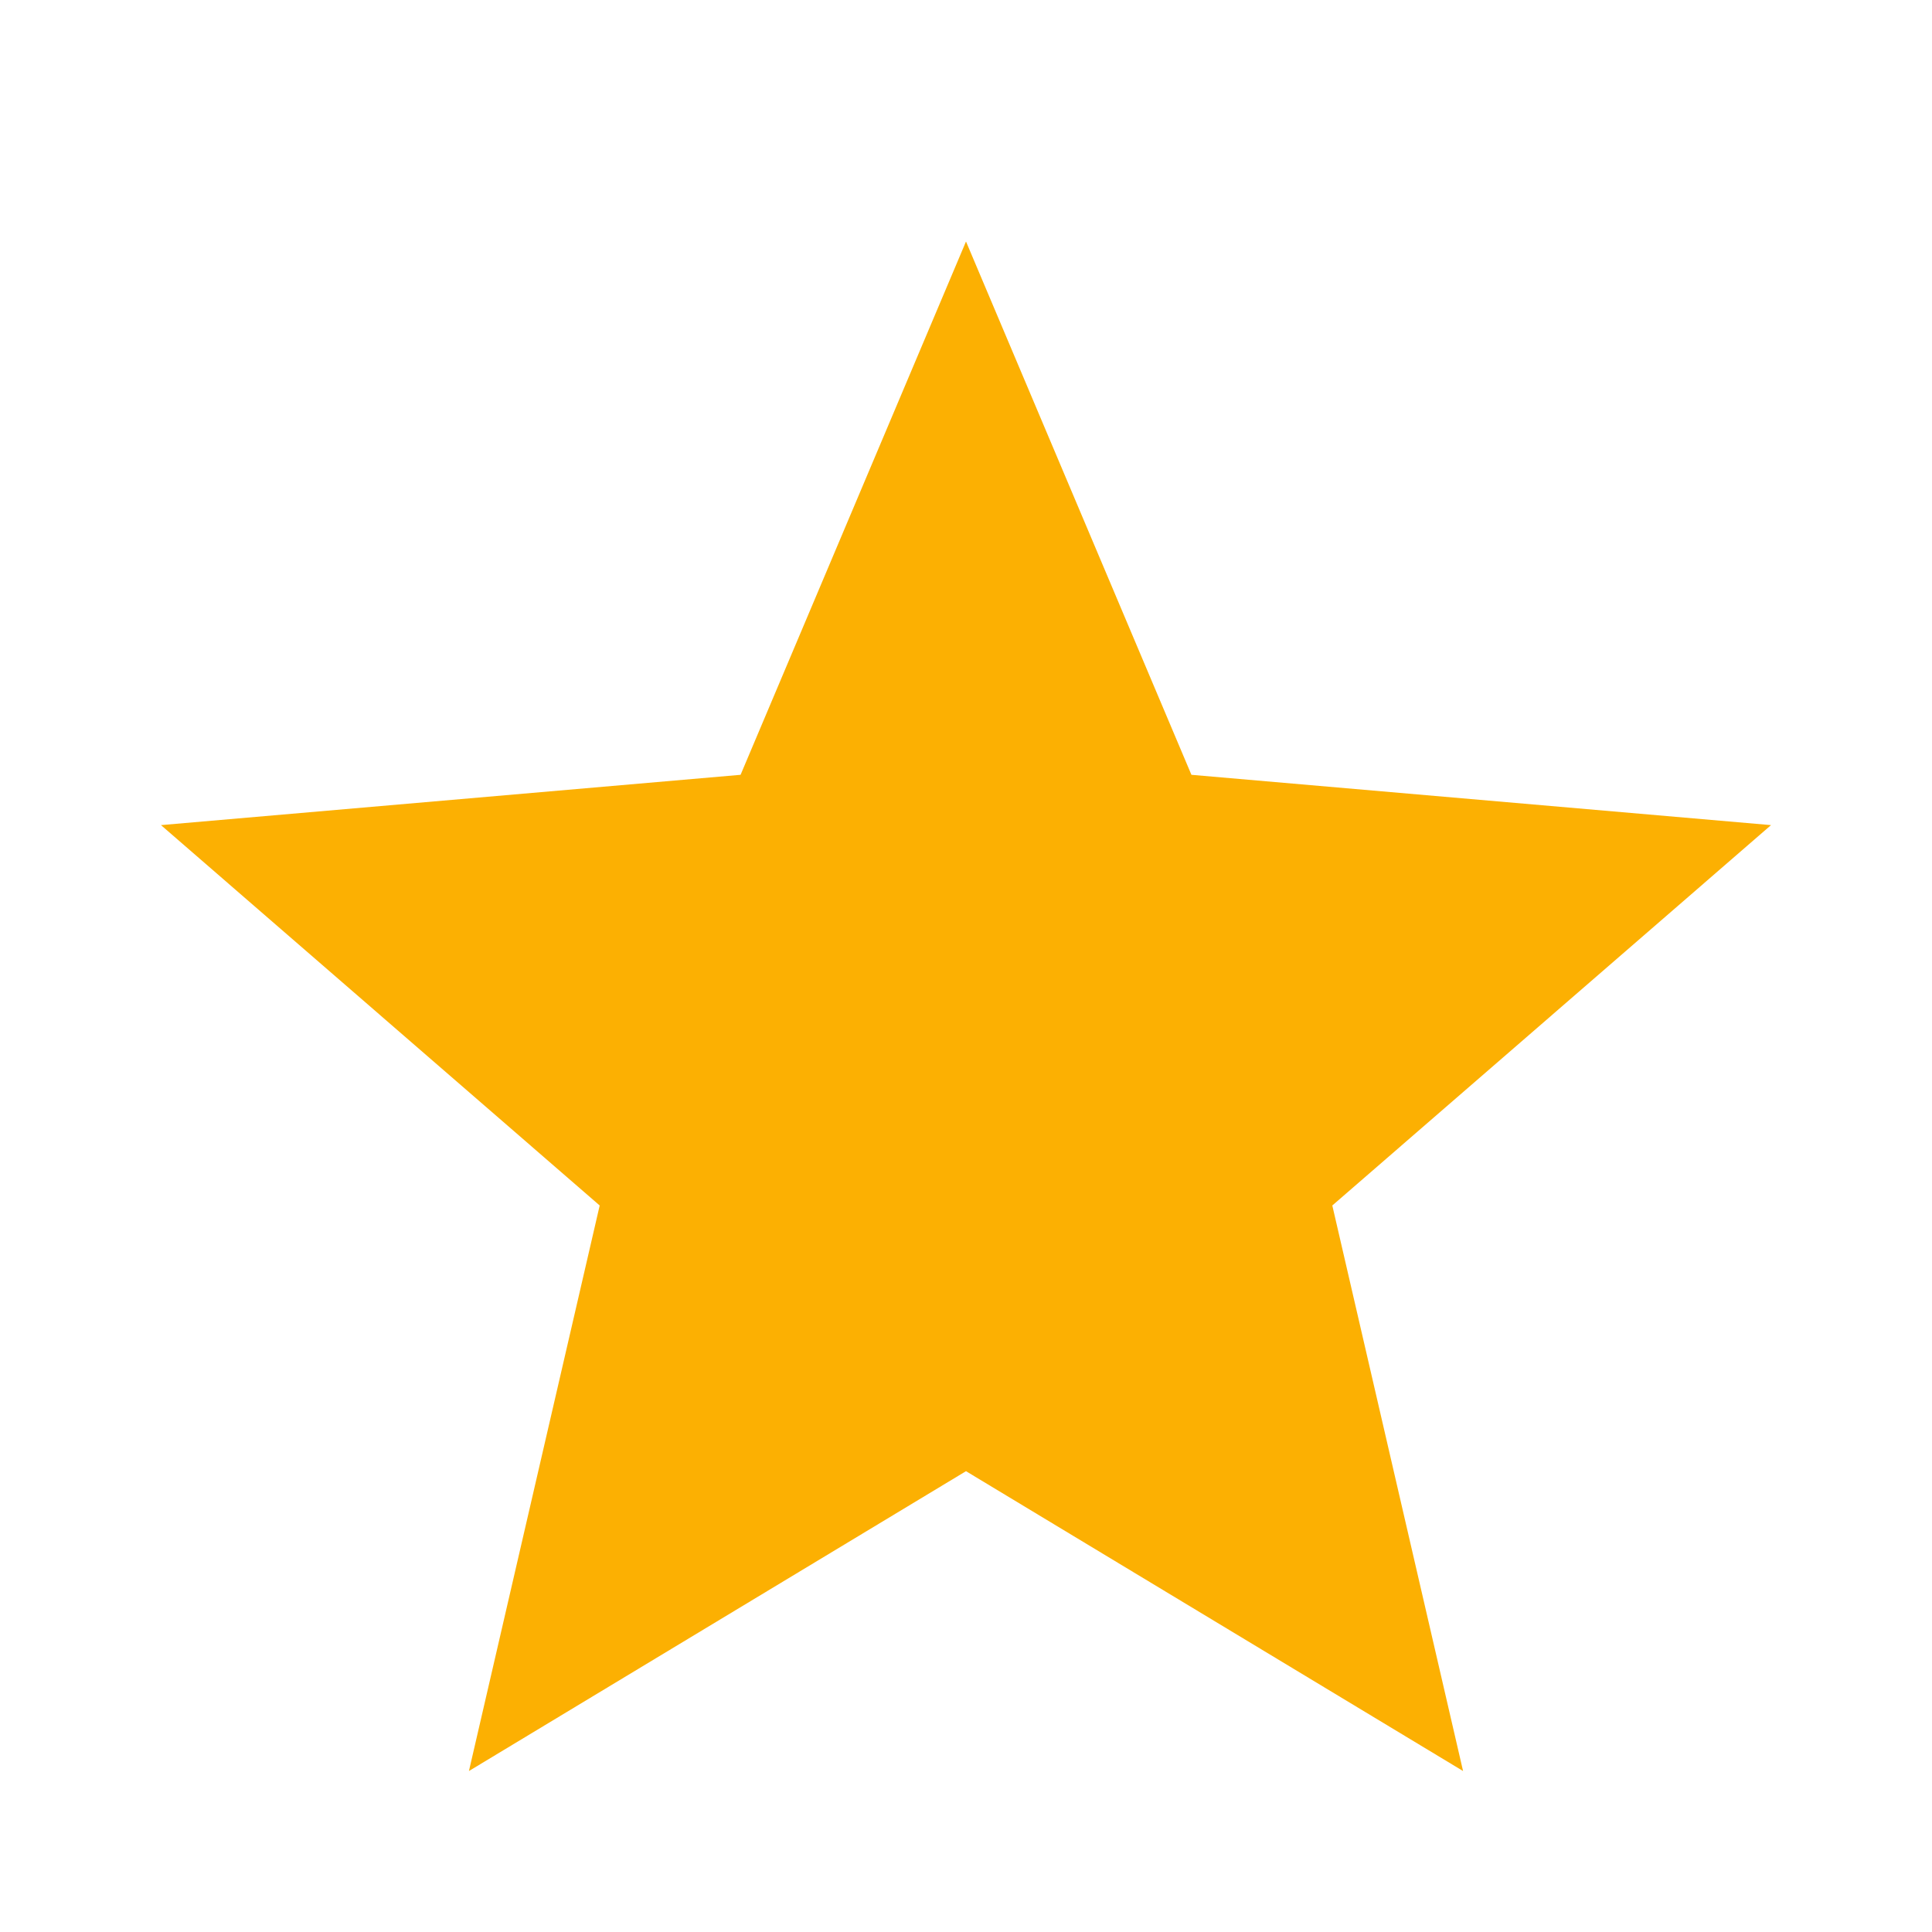 <svg width="25" height="25" viewBox="0 0 25 25" fill="none" xmlns="http://www.w3.org/2000/svg">
<path d="M6.068 22.917L7.76 15.599L2.083 10.677L9.583 10.026L12.5 3.125L15.417 10.026L22.917 10.677L17.24 15.599L18.932 22.917L12.5 19.037L6.068 22.917Z" fill="#FCB002"/>
</svg>
